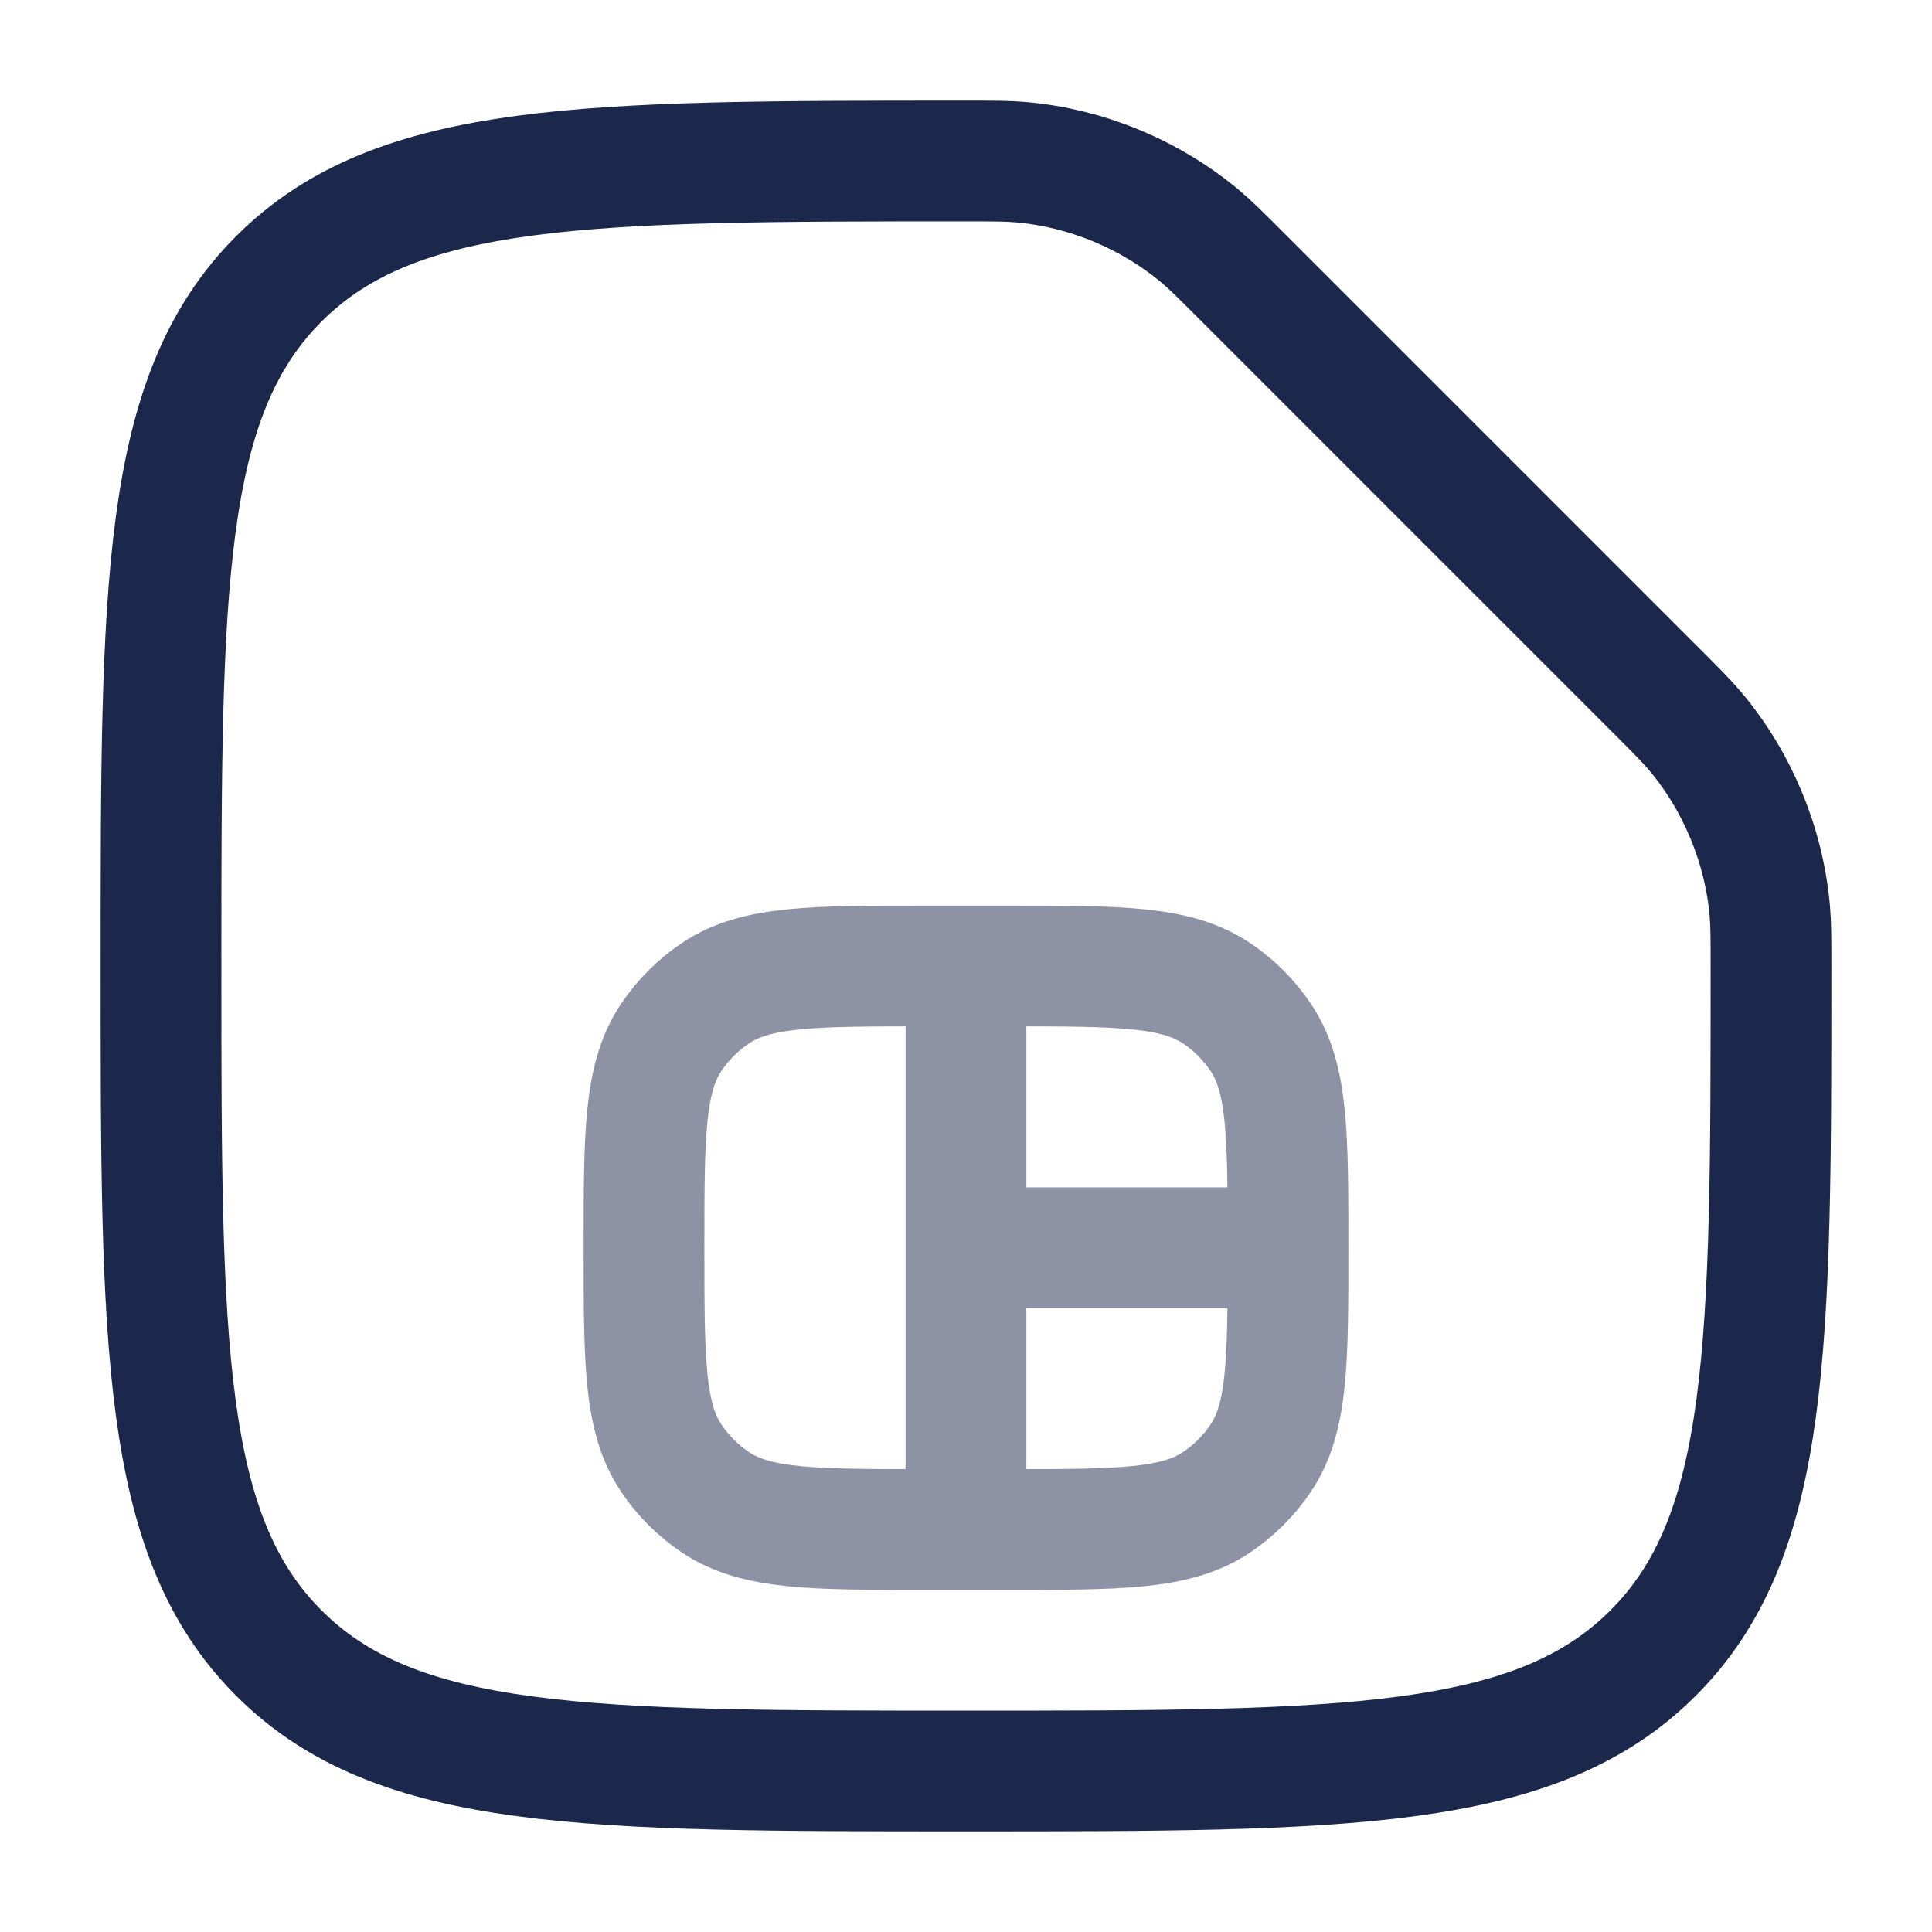 <?xml version="1.0" encoding="utf-8"?>
<svg width="800px" height="800px" viewBox="0 0 24 24" fill="none" xmlns="http://www.w3.org/2000/svg">
<path d="M3.464 20.535C4.929 22 7.286 22 12 22C16.714 22 19.071 22 20.535 20.535C22 19.071 22 16.714 22 12C22 11.659 22 11.488 21.985 11.314C21.914 10.505 21.586 9.713 21.064 9.09C20.952 8.957 20.828 8.833 20.581 8.586L15.414 3.419C15.167 3.172 15.043 3.048 14.91 2.936C14.287 2.414 13.495 2.086 12.686 2.015C12.512 2 12.341 2 12 2C7.286 2 4.929 2 3.464 3.464C2 4.929 2 7.286 2 12C2 16.714 2 19.071 3.464 20.535Z" stroke="#1C274C" stroke-width="1.5"/>
<path opacity="0.5" d="M12 12H11.5C10.095 12 9.393 12 8.889 12.337C8.67 12.483 8.483 12.671 8.337 12.889C8 13.393 8 14.095 8 15.5C8 16.904 8 17.607 8.337 18.111C8.483 18.329 8.67 18.517 8.889 18.663C9.393 19 10.095 19 11.5 19H12M12 12H12.5C13.905 12 14.607 12 15.111 12.337C15.329 12.483 15.517 12.671 15.663 12.889C16 13.393 16 14.095 16 15.5M12 12V15.5M12 19H12.5C13.905 19 14.607 19 15.111 18.663C15.329 18.517 15.517 18.329 15.663 18.111C16 17.607 16 16.904 16 15.5M12 19V15.5M12 15.5H16" stroke="#1C274C" stroke-width="1.5"/>
</svg>